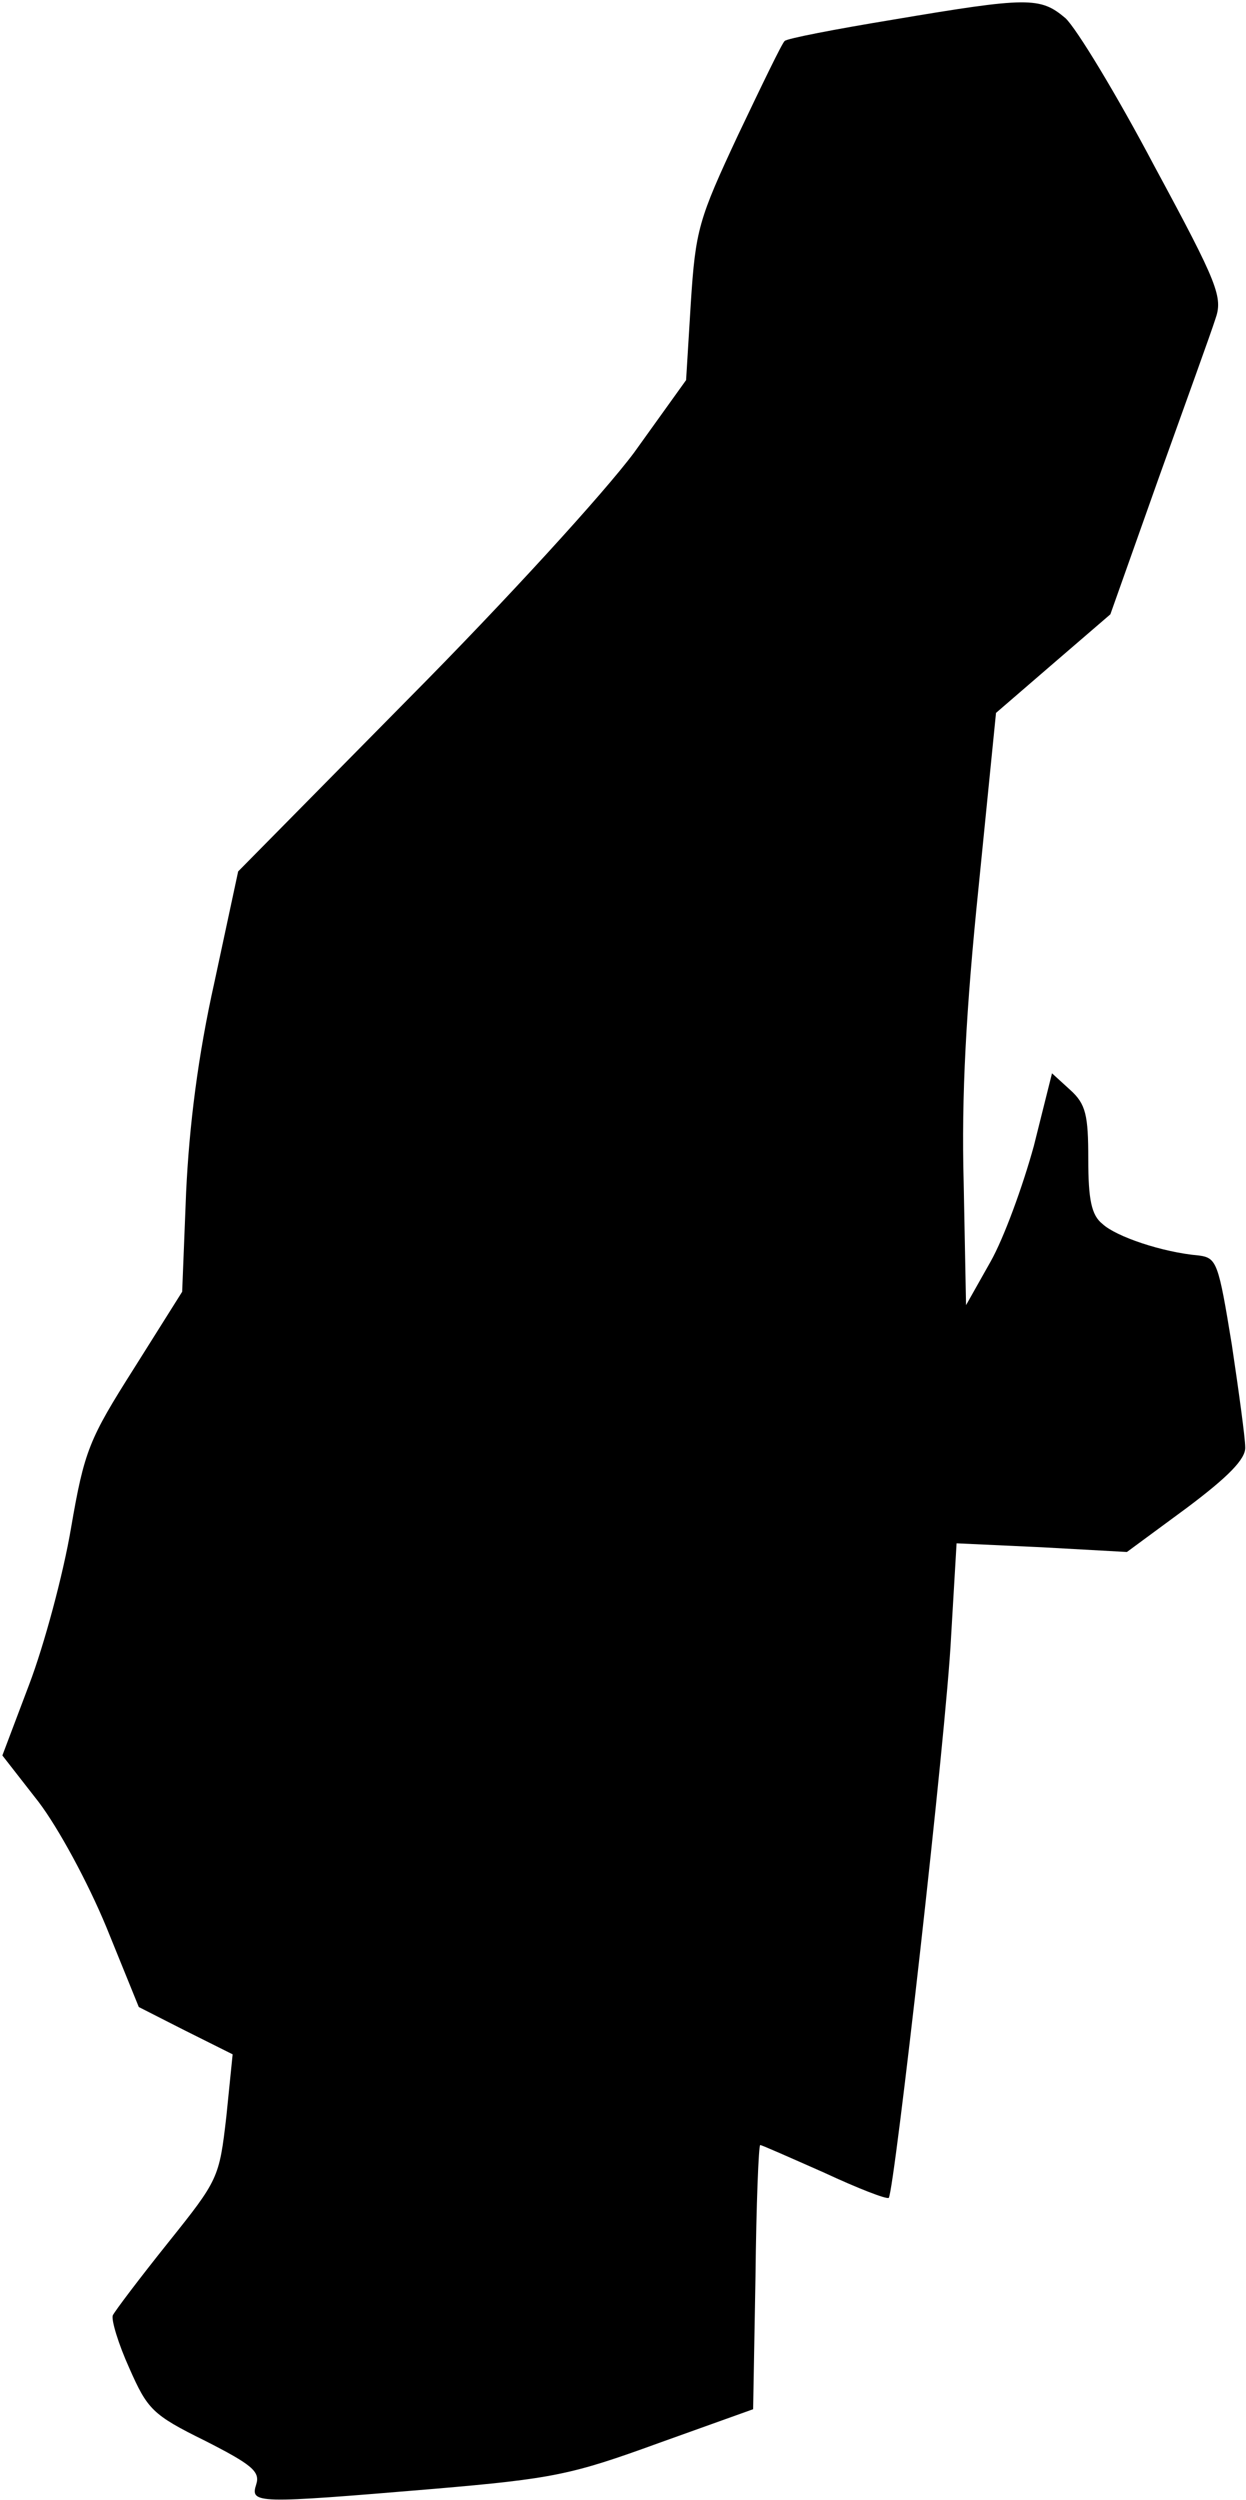 <?xml version="1.0" standalone="no"?>
<!DOCTYPE svg PUBLIC "-//W3C//DTD SVG 20010904//EN"
 "http://www.w3.org/TR/2001/REC-SVG-20010904/DTD/svg10.dtd">
<svg version="1.0" xmlns="http://www.w3.org/2000/svg"
 width="158pt" height="317pt" viewBox="0 0 158 317"
 preserveAspectRatio="xMidYMid meet">
<g transform="translate(0,317) scale(0.1,-0.1)"
fill="#000000" stroke="none">
<path fill="#000000" stroke="none" d="M1132 3145 c-73 -12 -135 -24 -137 -27
-3 -2 -29 -56 -59 -119 -50 -107 -54 -120 -60 -213 l-6 -98 -66 -92 c-38 -51
-162 -187 -285 -311 l-217 -220 -30 -140 c-21 -94 -32 -182 -36 -267 l-5 -126
-61 -97 c-57 -90 -63 -104 -80 -203 -10 -59 -34 -148 -53 -198 l-34 -90 46
-59 c25 -33 62 -101 86 -159 l41 -101 59 -30 60 -30 -8 -79 c-9 -78 -10 -80
-74 -160 -36 -45 -67 -86 -70 -92 -2 -6 7 -36 21 -67 23 -52 29 -59 96 -92 59
-30 70 -39 65 -55 -8 -25 -2 -25 225 -6 152 13 175 18 285 58 l120 43 3 168
c1 92 4 167 6 167 2 0 38 -16 81 -35 43 -20 79 -34 82 -32 7 8 73 590 79 711
l7 119 108 -5 108 -6 76 56 c52 39 75 62 74 77 0 11 -8 70 -17 130 -17 104
-19 110 -42 113 -46 4 -105 24 -122 40 -14 11 -18 31 -18 82 0 56 -3 70 -23
88 l-23 21 -23 -92 c-14 -51 -38 -117 -55 -147 l-31 -55 -3 155 c-3 110 3 220
19 376 l22 220 73 63 72 62 61 172 c34 95 67 186 72 202 10 28 4 44 -77 194
-48 91 -99 175 -113 188 -32 27 -47 27 -219 -2z"/>
</g>
</svg>
